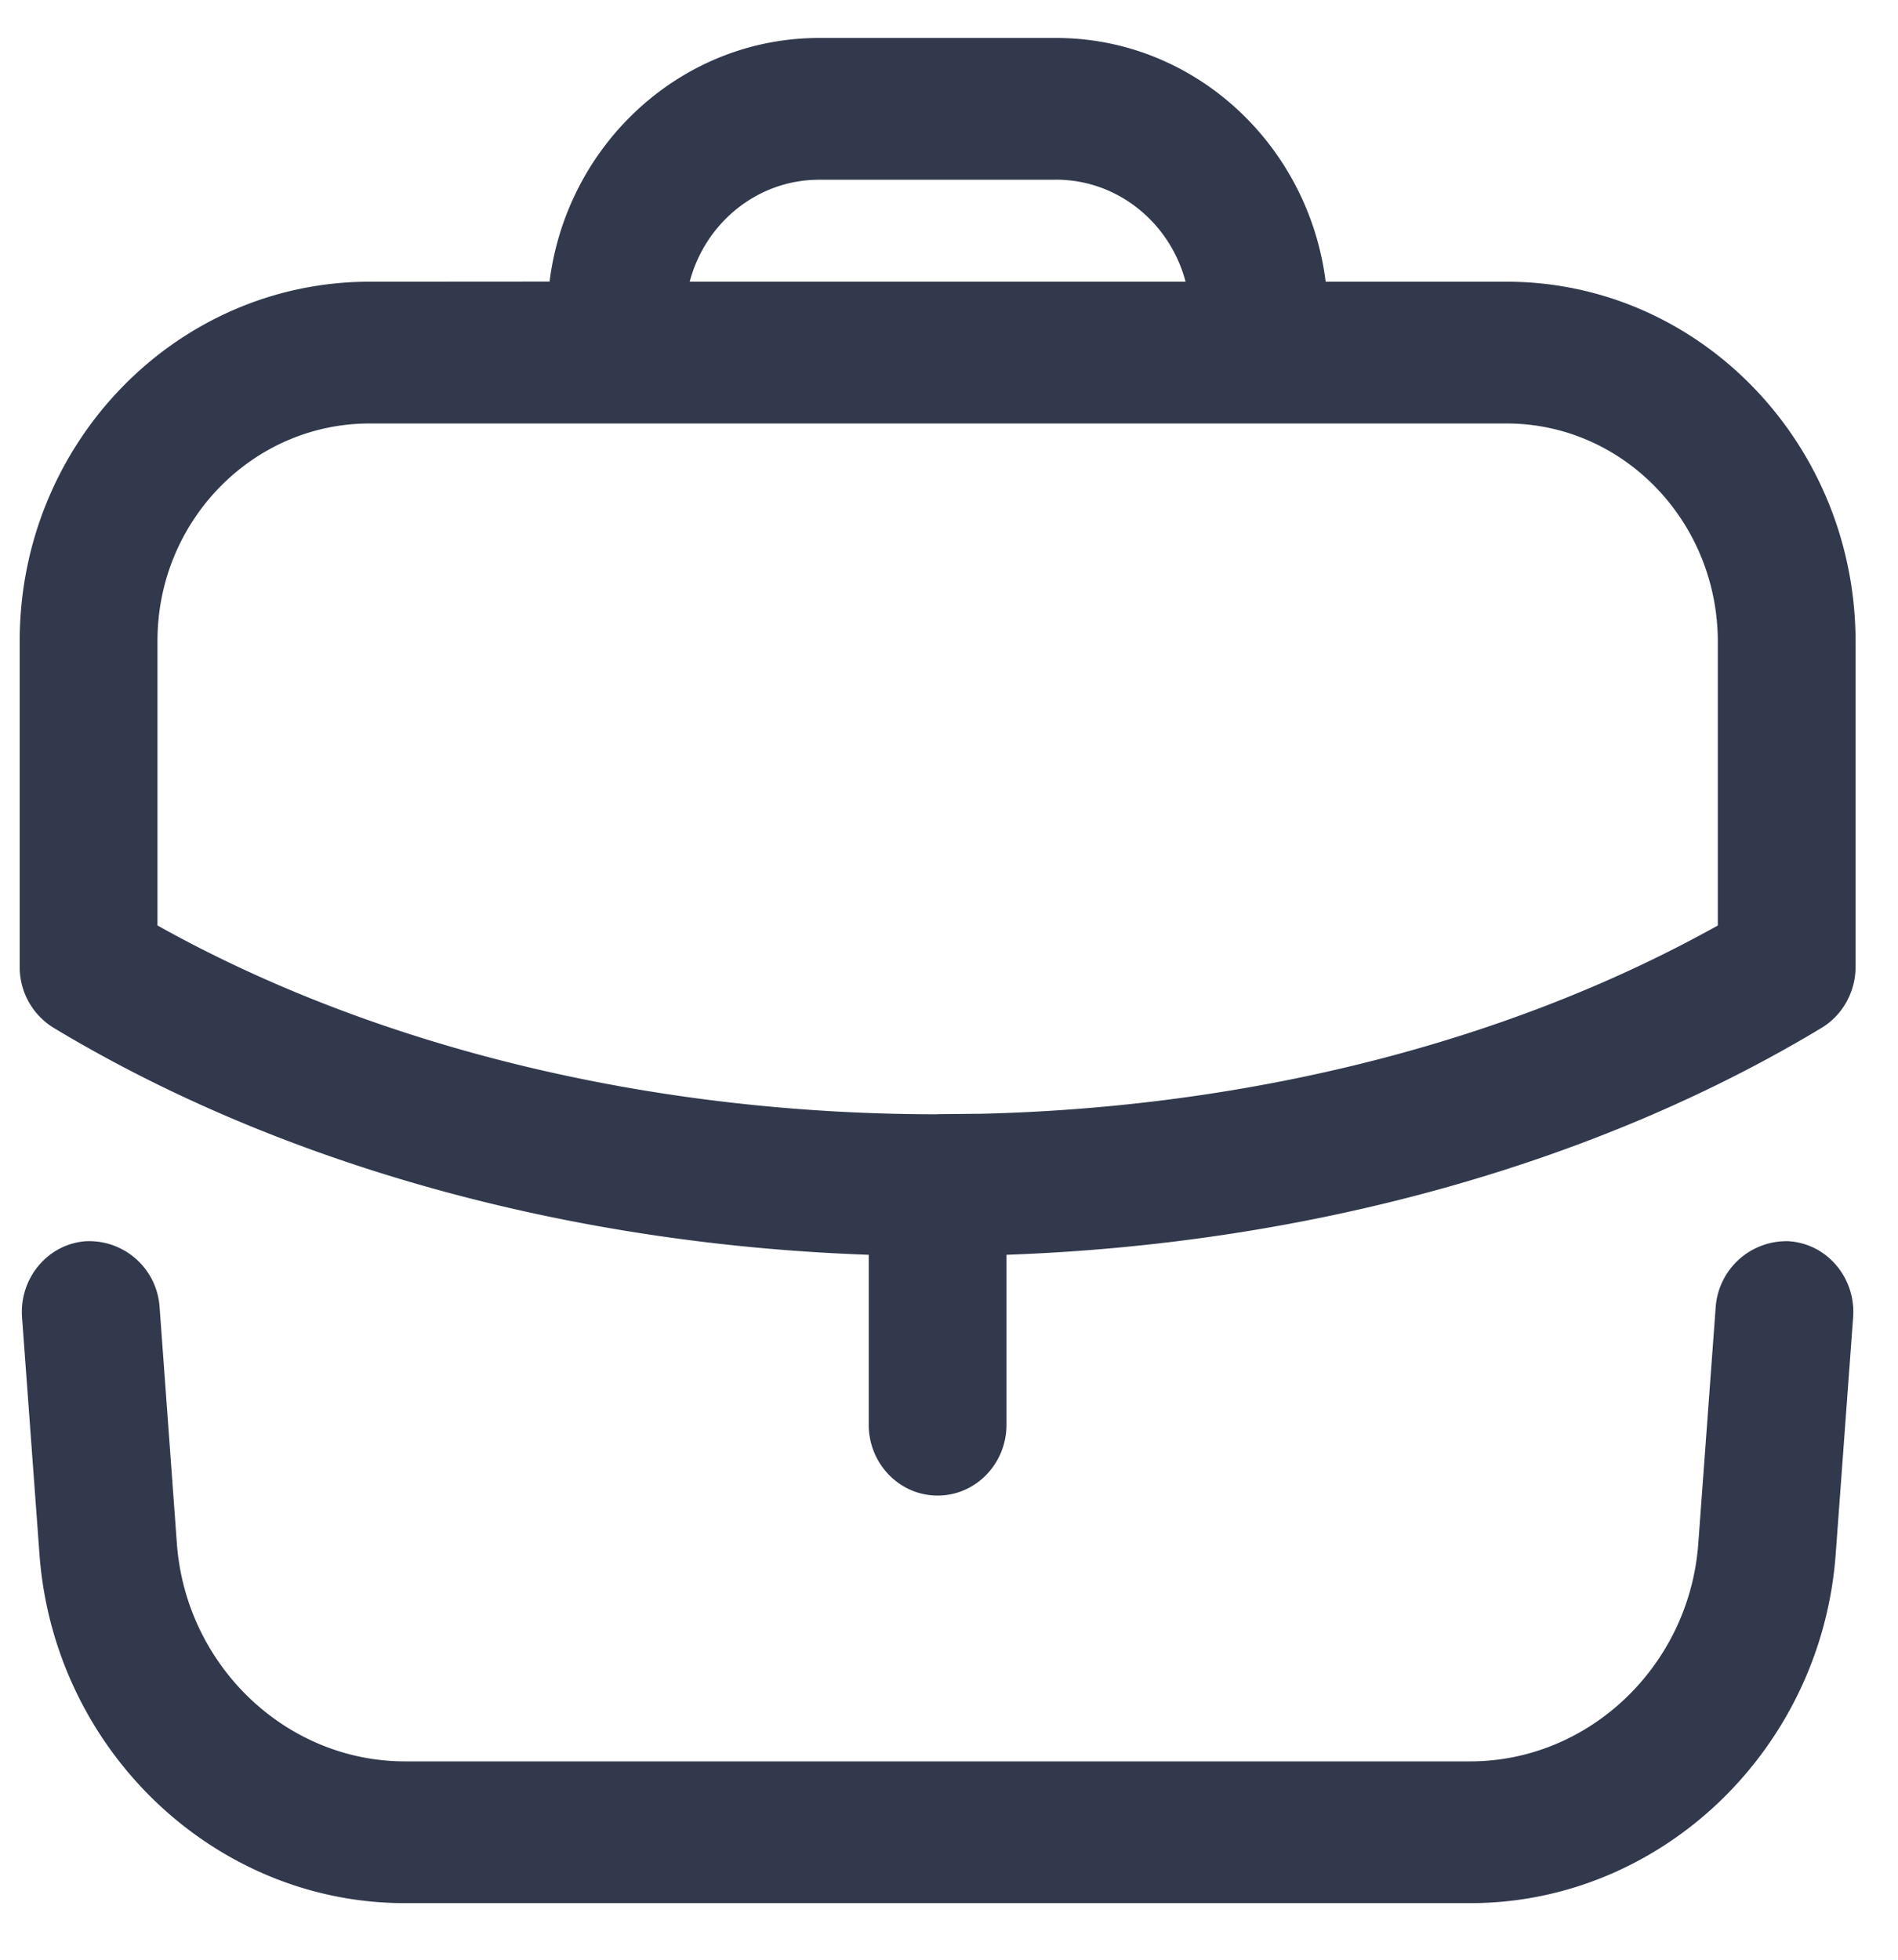 <svg width="31" height="32" fill="none" xmlns="http://www.w3.org/2000/svg"><path fill-rule="evenodd" clip-rule="evenodd" d="M29.23 20.269c.62.047 1.084.604 1.037 1.242l-.285 3.87c-.235 3.194-2.856 5.695-5.968 5.695h-17.4c-3.113 0-5.733-2.5-5.969-5.694L.36 21.51c-.046-.638.419-1.195 1.038-1.242a1.152 1.152 0 0 1 1.208 1.067l.283 3.87c.147 1.993 1.782 3.556 3.725 3.556h17.4c1.942 0 3.579-1.563 3.724-3.556l.285-3.87a1.16 1.16 0 0 1 1.208-1.067ZM17.25.62c2.253 0 4.121 1.738 4.402 3.98h2.955c3.144 0 5.7 2.637 5.7 5.88v5.306c0 .412-.213.792-.557.999-3.702 2.23-8.392 3.53-13.311 3.704v2.775c0 .639-.504 1.157-1.125 1.157-.62 0-1.125-.518-1.125-1.157v-2.775c-4.915-.172-9.605-1.473-13.31-3.704a1.16 1.16 0 0 1-.557-.999v-5.321C.322 7.23 2.885 4.6 6.037 4.6l2.939-.002C9.257 2.358 11.125.62 13.379.62h3.87Zm7.357 6.295H6.037c-1.911 0-3.465 1.592-3.465 3.55v4.647c3.56 1.99 8.05 3.08 12.721 3.083l.021-.002h.017l.714-.007c4.419-.109 8.634-1.187 12.012-3.074V10.48c0-1.967-1.547-3.565-3.45-3.565Zm-7.358-3.98h-3.87c-1.01 0-1.862.706-2.114 1.665h8.099c-.252-.959-1.105-1.666-2.115-1.666Z" fill="#32394D"/></svg>
